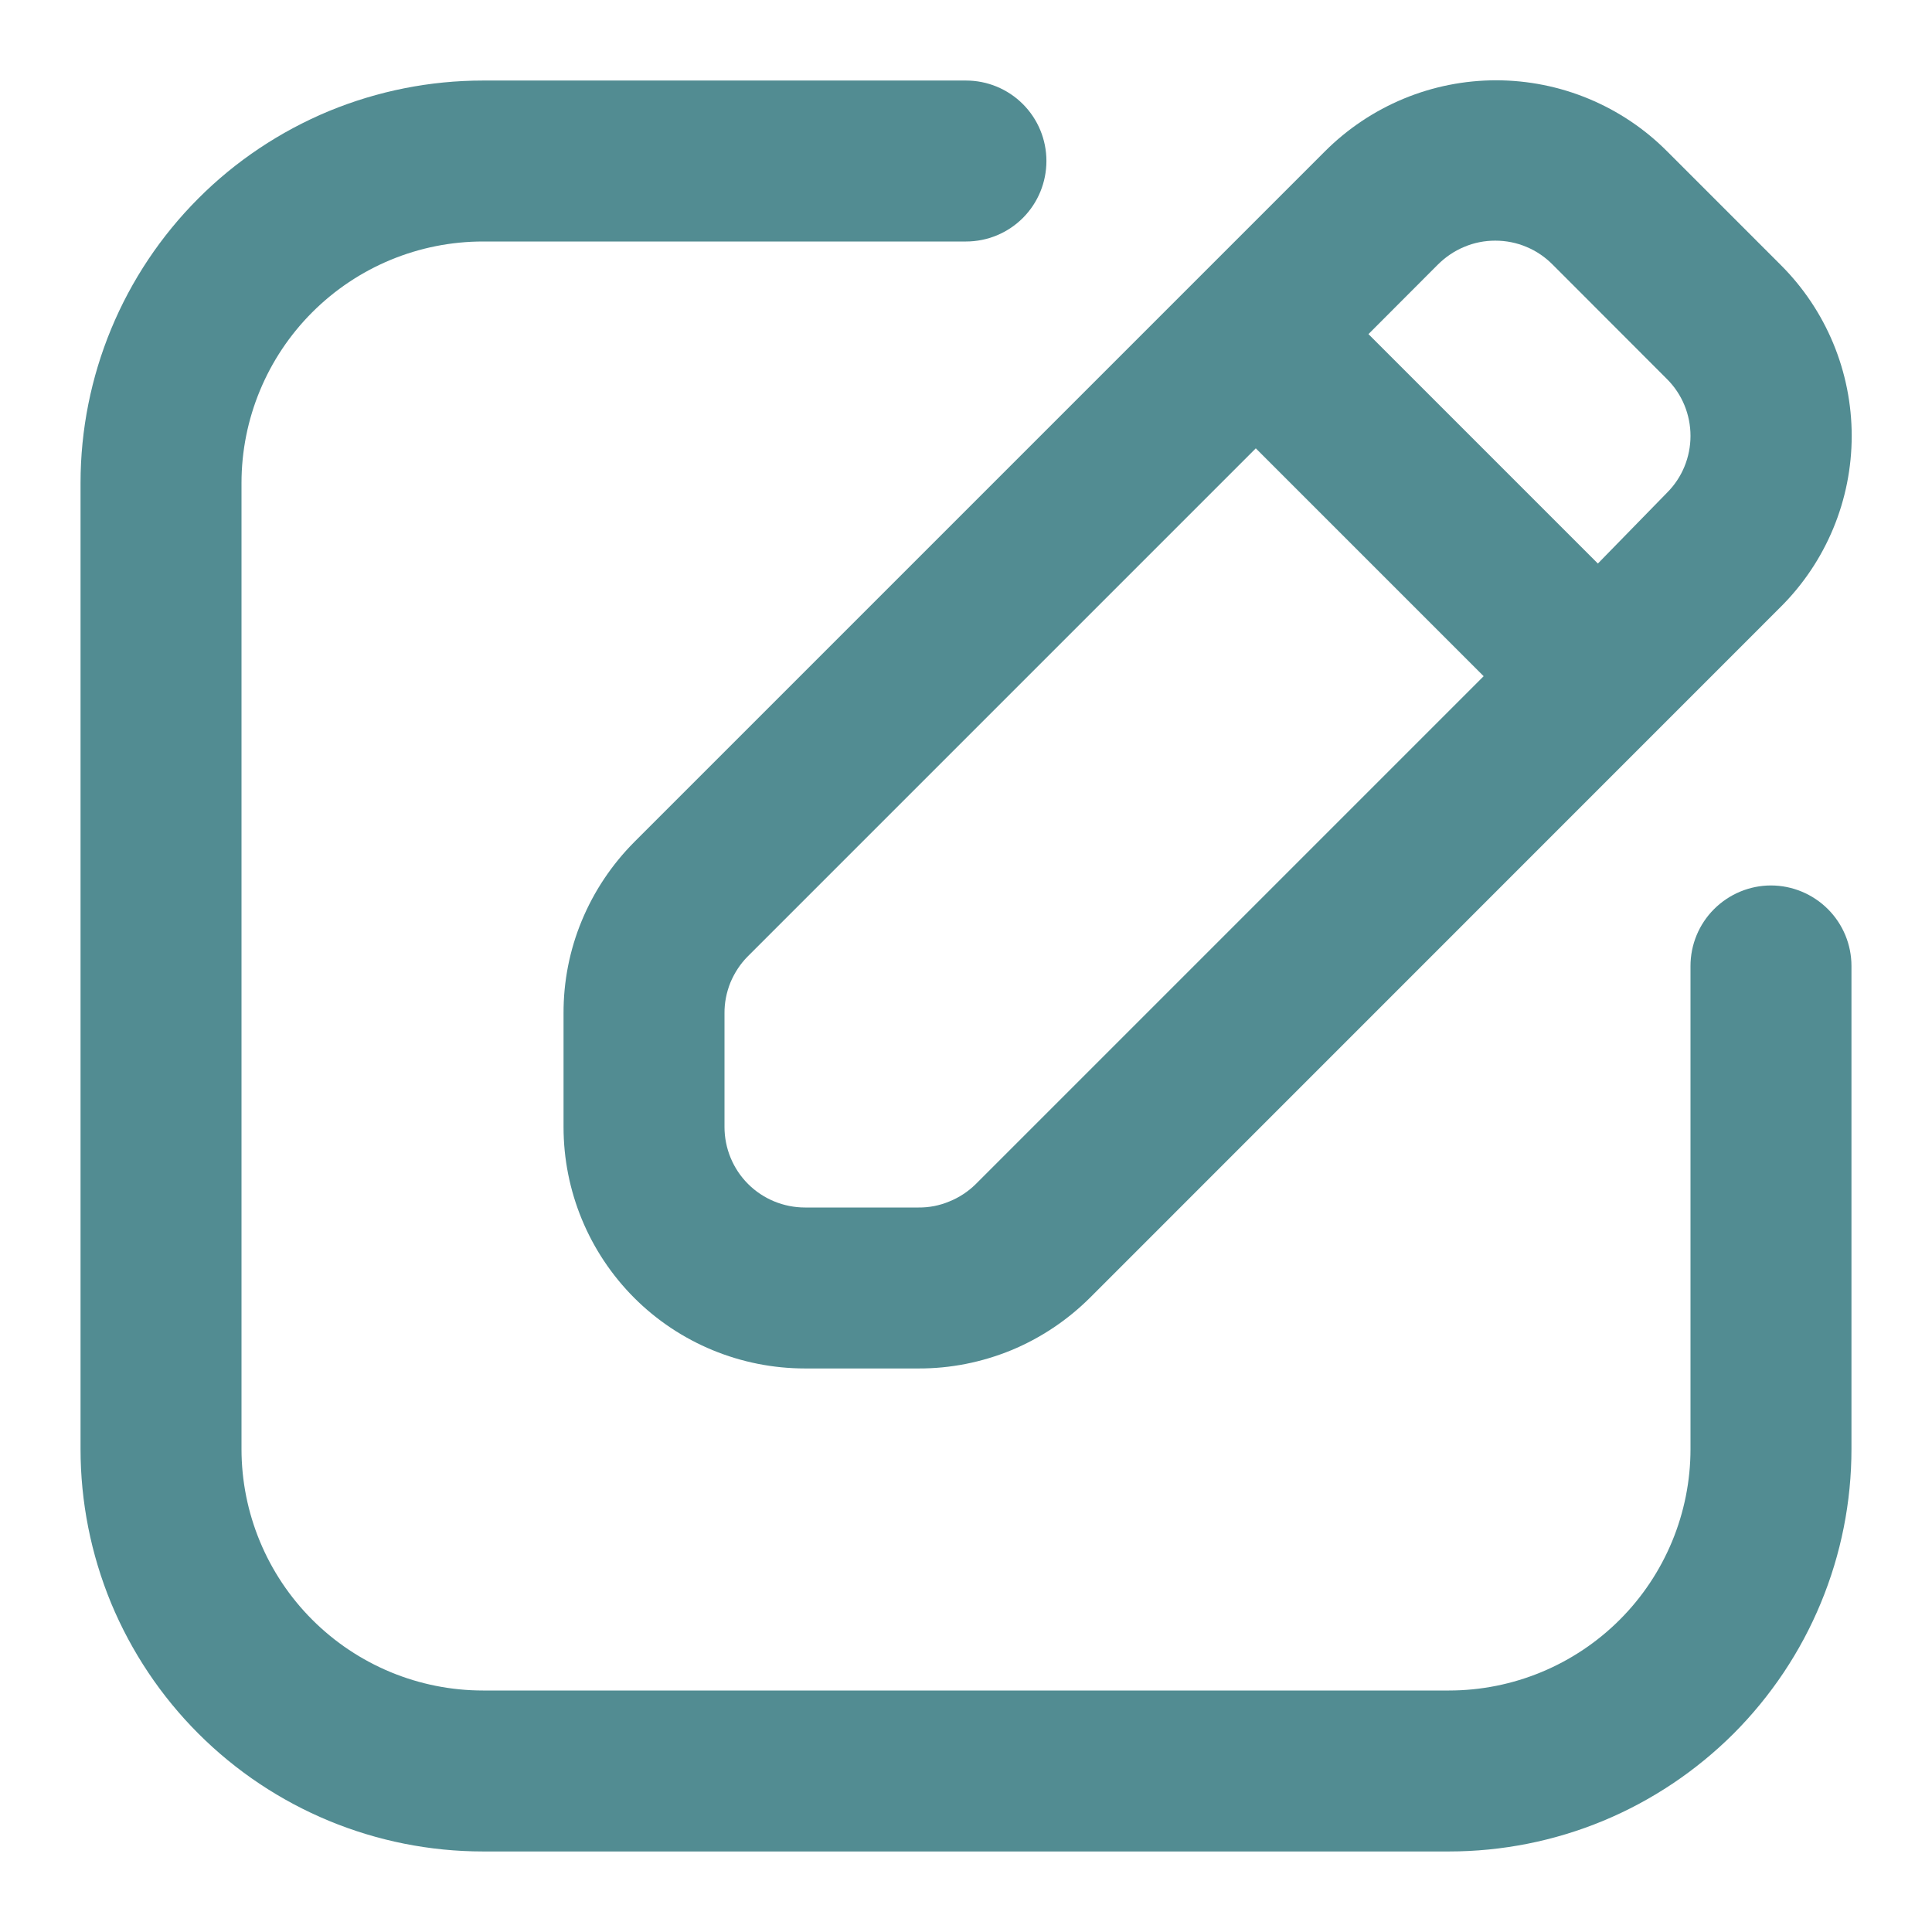 <svg width="16" height="16" viewBox="0 0 16 16" fill="none" xmlns="http://www.w3.org/2000/svg">
<g clip-path="url(#clip0_273_1215)">
<path d="M14.666 7.333C14.49 7.333 14.32 7.404 14.195 7.529C14.07 7.654 14 7.823 14 8V12C14 12.53 13.789 13.039 13.414 13.414C13.039 13.789 12.53 14 12 14H4C3.469 14 2.961 13.789 2.586 13.414C2.211 13.039 2 12.53 2 12V4C2 3.47 2.211 2.961 2.586 2.586C2.961 2.211 3.469 2 4 2H8C8.177 2 8.346 1.93 8.471 1.805C8.596 1.68 8.666 1.51 8.666 1.333C8.666 1.156 8.596 0.987 8.471 0.862C8.346 0.737 8.177 0.667 8 0.667H4C3.562 0.667 3.129 0.753 2.724 0.92C2.32 1.088 1.952 1.333 1.643 1.643C1.018 2.268 0.667 3.116 0.667 4V12C0.667 12.438 0.753 12.871 0.92 13.276C1.088 13.68 1.333 14.047 1.643 14.357C2.268 14.982 3.116 15.333 4 15.333H12C12.438 15.333 12.871 15.247 13.275 15.08C13.68 14.912 14.047 14.666 14.357 14.357C14.666 14.047 14.912 13.68 15.079 13.276C15.247 12.871 15.333 12.438 15.333 12V8C15.333 7.823 15.263 7.654 15.138 7.529C15.013 7.404 14.843 7.333 14.666 7.333Z" fill="#528C92"/>
<path d="M5.253 6.973C5.067 7.16 4.919 7.381 4.818 7.625C4.717 7.868 4.666 8.13 4.667 8.393V9.333C4.667 9.864 4.877 10.372 5.252 10.748C5.627 11.123 6.136 11.333 6.667 11.333H7.607C7.87 11.334 8.131 11.282 8.375 11.182C8.619 11.081 8.84 10.933 9.027 10.747L14.746 5.027C14.933 4.841 15.081 4.62 15.182 4.377C15.283 4.134 15.335 3.873 15.335 3.61C15.335 3.347 15.283 3.086 15.182 2.843C15.081 2.6 14.933 2.379 14.746 2.193L13.806 1.253C13.621 1.067 13.4 0.919 13.157 0.818C12.914 0.717 12.653 0.665 12.39 0.665C12.127 0.665 11.866 0.717 11.623 0.818C11.38 0.919 11.159 1.067 10.973 1.253L5.253 6.973ZM12.86 2.193L13.806 3.14C13.931 3.265 14 3.434 14 3.61C14 3.786 13.931 3.955 13.806 4.08L13.233 4.667L11.333 2.767L11.906 2.193C11.969 2.13 12.043 2.079 12.125 2.045C12.207 2.01 12.294 1.993 12.383 1.993C12.472 1.993 12.56 2.01 12.642 2.045C12.724 2.079 12.798 2.13 12.86 2.193ZM6 8.393C5.999 8.306 6.016 8.219 6.049 8.137C6.083 8.056 6.131 7.982 6.193 7.92L10.4 3.713L12.287 5.6L8.08 9.807C8.018 9.868 7.944 9.917 7.862 9.95C7.781 9.984 7.694 10.001 7.607 10H6.667C6.49 10 6.32 9.93 6.195 9.805C6.07 9.68 6 9.51 6 9.333V8.393Z" fill="#528C92"/>
</g>
<defs>
<clipPath id="clip0_273_1215">
<rect width="16" height="16" fill="white"/>
</clipPath>
</defs>
</svg>
